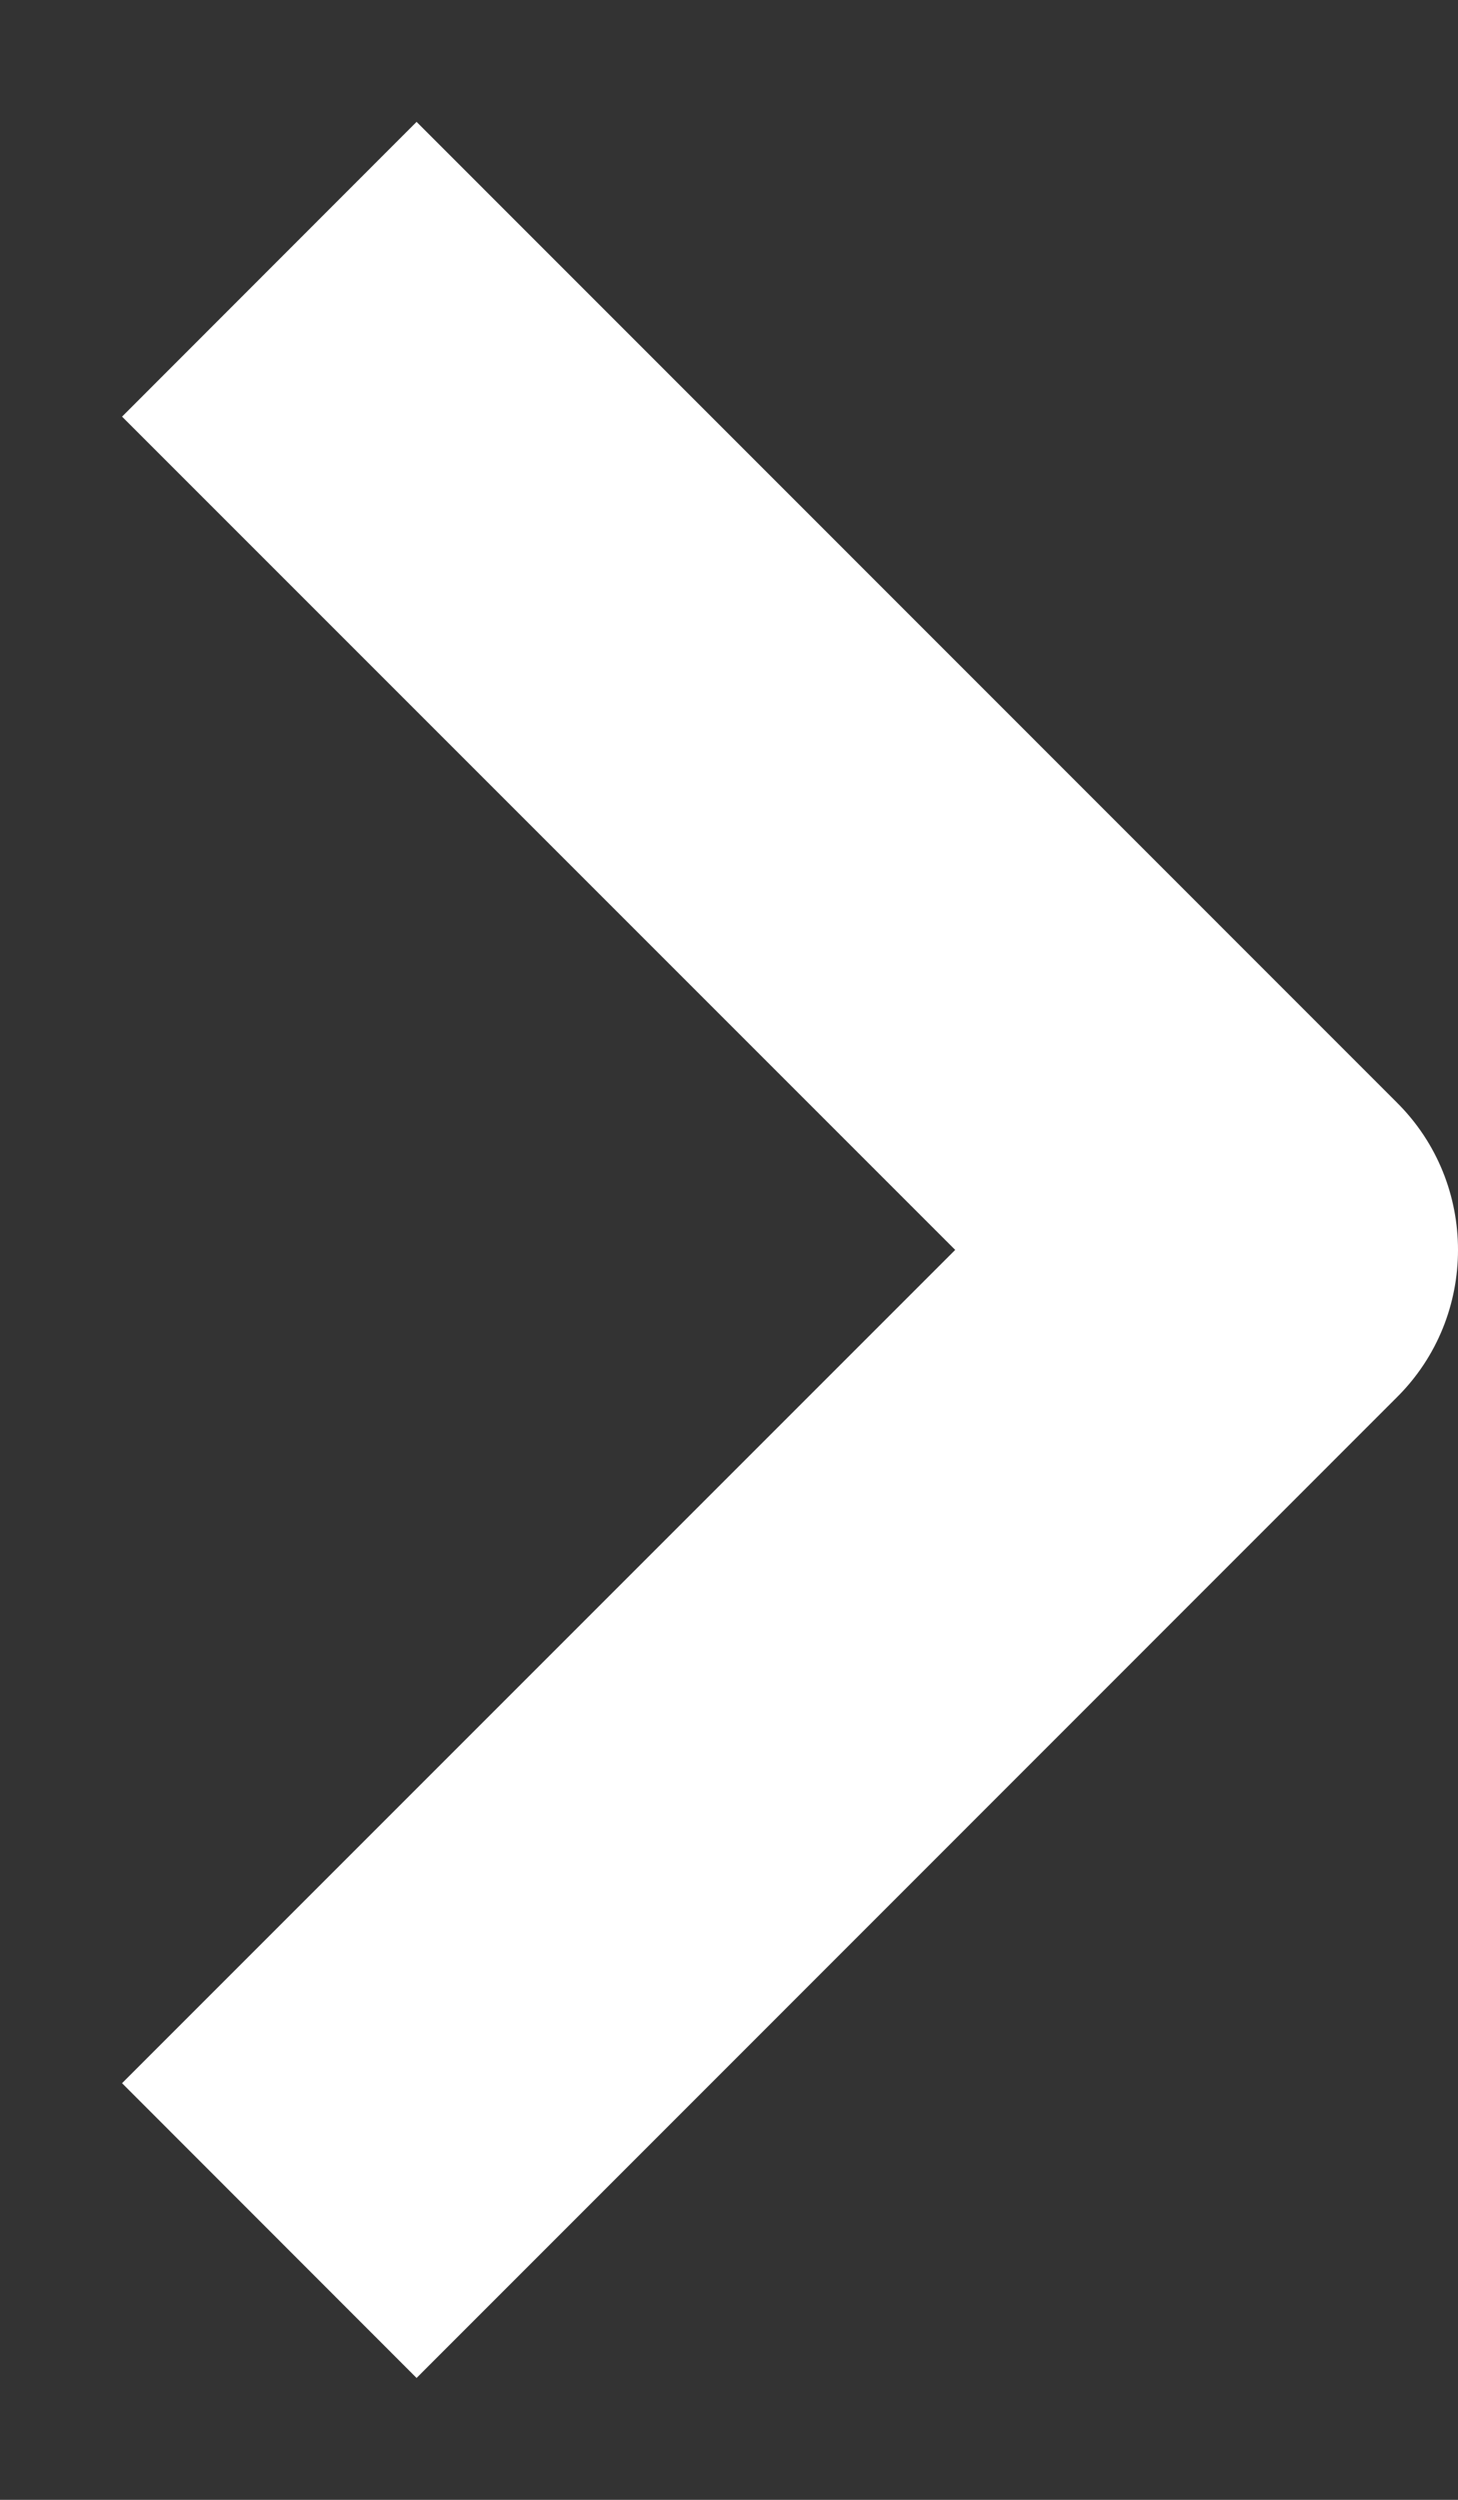 <svg width="7" height="12" viewBox="0 0 7 12" fill="none" xmlns="http://www.w3.org/2000/svg">
<rect x="0" y="0" width="7" height="12" fill="#333333" stroke="none"/>
<path d="M7 6C7 6.256 6.903 6.512 6.707 6.707L2 11.415L0.586 10L4.586 6L0.586 2L2 0.585L6.707 5.293C6.903 5.488 7 5.744 7 6Z" fill="white"/>
</svg>
